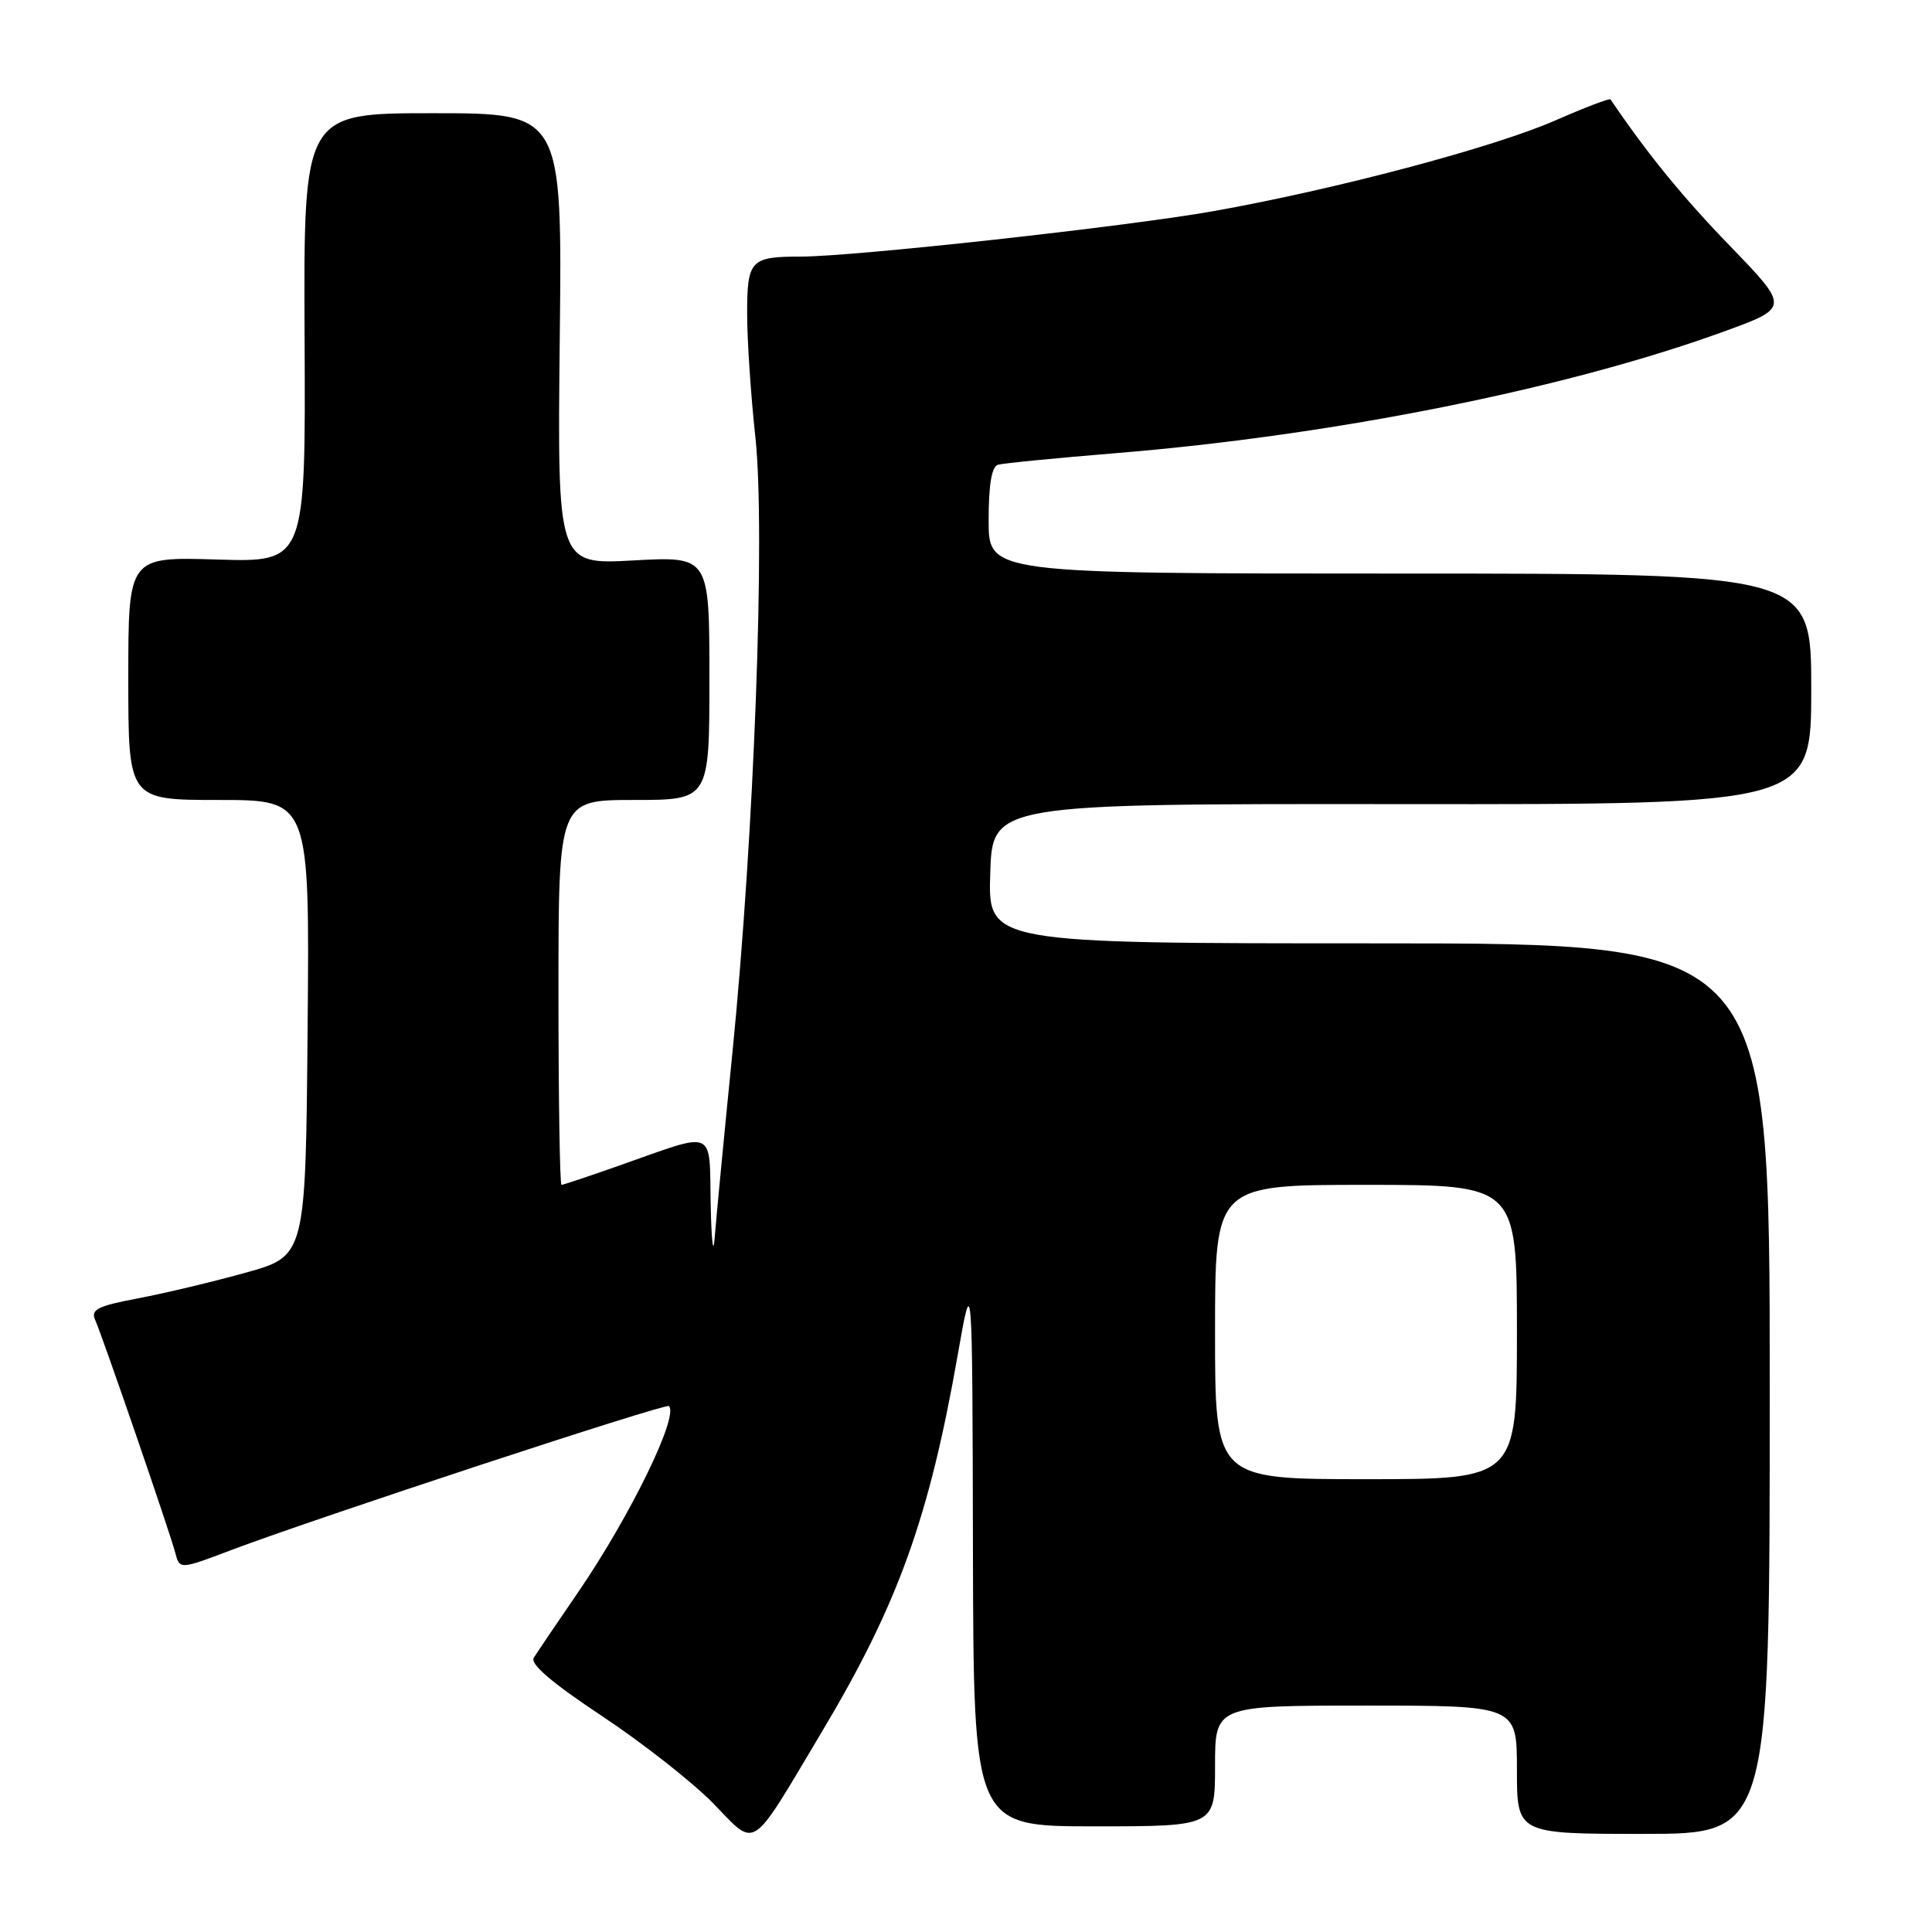 <?xml version="1.0" encoding="UTF-8" standalone="no"?>
<!DOCTYPE svg PUBLIC "-//W3C//DTD SVG 1.1//EN" "http://www.w3.org/Graphics/SVG/1.1/DTD/svg11.dtd" >
<svg xmlns="http://www.w3.org/2000/svg" xmlns:xlink="http://www.w3.org/1999/xlink" version="1.1" viewBox="0 0 256 256">
 <g >
 <path fill="currentColor"
d=" M 108.91 229.46 C 118.98 212.61 123.11 201.15 126.91 179.50 C 128.84 168.50 128.84 168.50 128.92 205.25 C 129.00 242.00 129.00 242.00 145.00 242.00 C 161.00 242.00 161.00 242.00 161.00 234.00 C 161.00 226.00 161.00 226.00 181.00 226.00 C 201.00 226.00 201.00 226.00 201.00 234.50 C 201.00 243.00 201.00 243.00 217.75 243.00 C 234.50 243.00 234.50 243.00 234.50 184.00 C 234.50 125.00 234.50 125.00 182.71 125.00 C 130.92 125.00 130.92 125.00 131.21 115.75 C 131.50 106.50 131.50 106.50 185.75 106.55 C 240.00 106.60 240.00 106.60 240.00 91.30 C 240.00 76.00 240.00 76.00 185.50 76.00 C 131.00 76.00 131.00 76.00 131.00 68.97 C 131.00 64.20 131.40 61.82 132.25 61.58 C 132.94 61.38 139.99 60.69 147.92 60.04 C 176.74 57.68 207.48 51.53 228.31 43.97 C 237.13 40.77 237.13 40.77 229.27 32.63 C 222.94 26.09 218.30 20.40 213.40 13.17 C 213.28 12.99 210.01 14.24 206.13 15.94 C 197.97 19.53 176.89 25.12 160.72 27.99 C 149.21 30.03 113.15 34.00 106.10 34.00 C 99.44 34.00 99.00 34.47 99.00 41.57 C 99.00 45.06 99.49 52.42 100.09 57.91 C 101.44 70.33 99.93 110.70 97.04 139.58 C 95.94 150.54 94.89 161.53 94.70 164.00 C 94.51 166.47 94.27 164.51 94.17 159.63 C 93.97 149.41 95.03 149.87 82.15 154.41 C 78.11 155.83 74.63 157.00 74.40 157.00 C 74.18 157.00 74.00 145.53 74.00 131.50 C 74.00 106.00 74.00 106.00 84.00 106.00 C 94.00 106.00 94.00 106.00 94.00 89.85 C 94.00 73.71 94.00 73.71 83.92 74.26 C 73.85 74.82 73.85 74.82 74.17 44.91 C 74.50 15.00 74.50 15.00 57.36 15.00 C 40.22 15.00 40.22 15.00 40.36 44.75 C 40.50 74.50 40.50 74.50 28.75 74.14 C 17.00 73.78 17.00 73.78 17.00 89.89 C 17.00 106.00 17.00 106.00 29.01 106.00 C 41.03 106.00 41.03 106.00 40.76 136.22 C 40.50 166.43 40.50 166.43 32.54 168.64 C 28.16 169.86 21.72 171.39 18.23 172.05 C 12.97 173.04 12.00 173.53 12.60 174.87 C 13.63 177.21 22.53 203.08 23.22 205.74 C 23.81 207.98 23.81 207.98 30.65 205.39 C 41.75 201.19 88.23 185.89 88.64 186.31 C 89.97 187.64 83.51 200.88 76.61 210.97 C 73.80 215.07 71.15 218.98 70.73 219.66 C 70.21 220.49 73.13 222.98 79.73 227.36 C 85.10 230.92 91.74 236.13 94.48 238.93 C 100.34 244.94 99.24 245.67 108.91 229.46 Z  M 161.00 176.50 C 161.00 157.00 161.00 157.00 181.00 157.00 C 201.00 157.00 201.00 157.00 201.00 176.50 C 201.00 196.00 201.00 196.00 181.00 196.00 C 161.00 196.00 161.00 196.00 161.00 176.50 Z "/>
</g>
</svg>